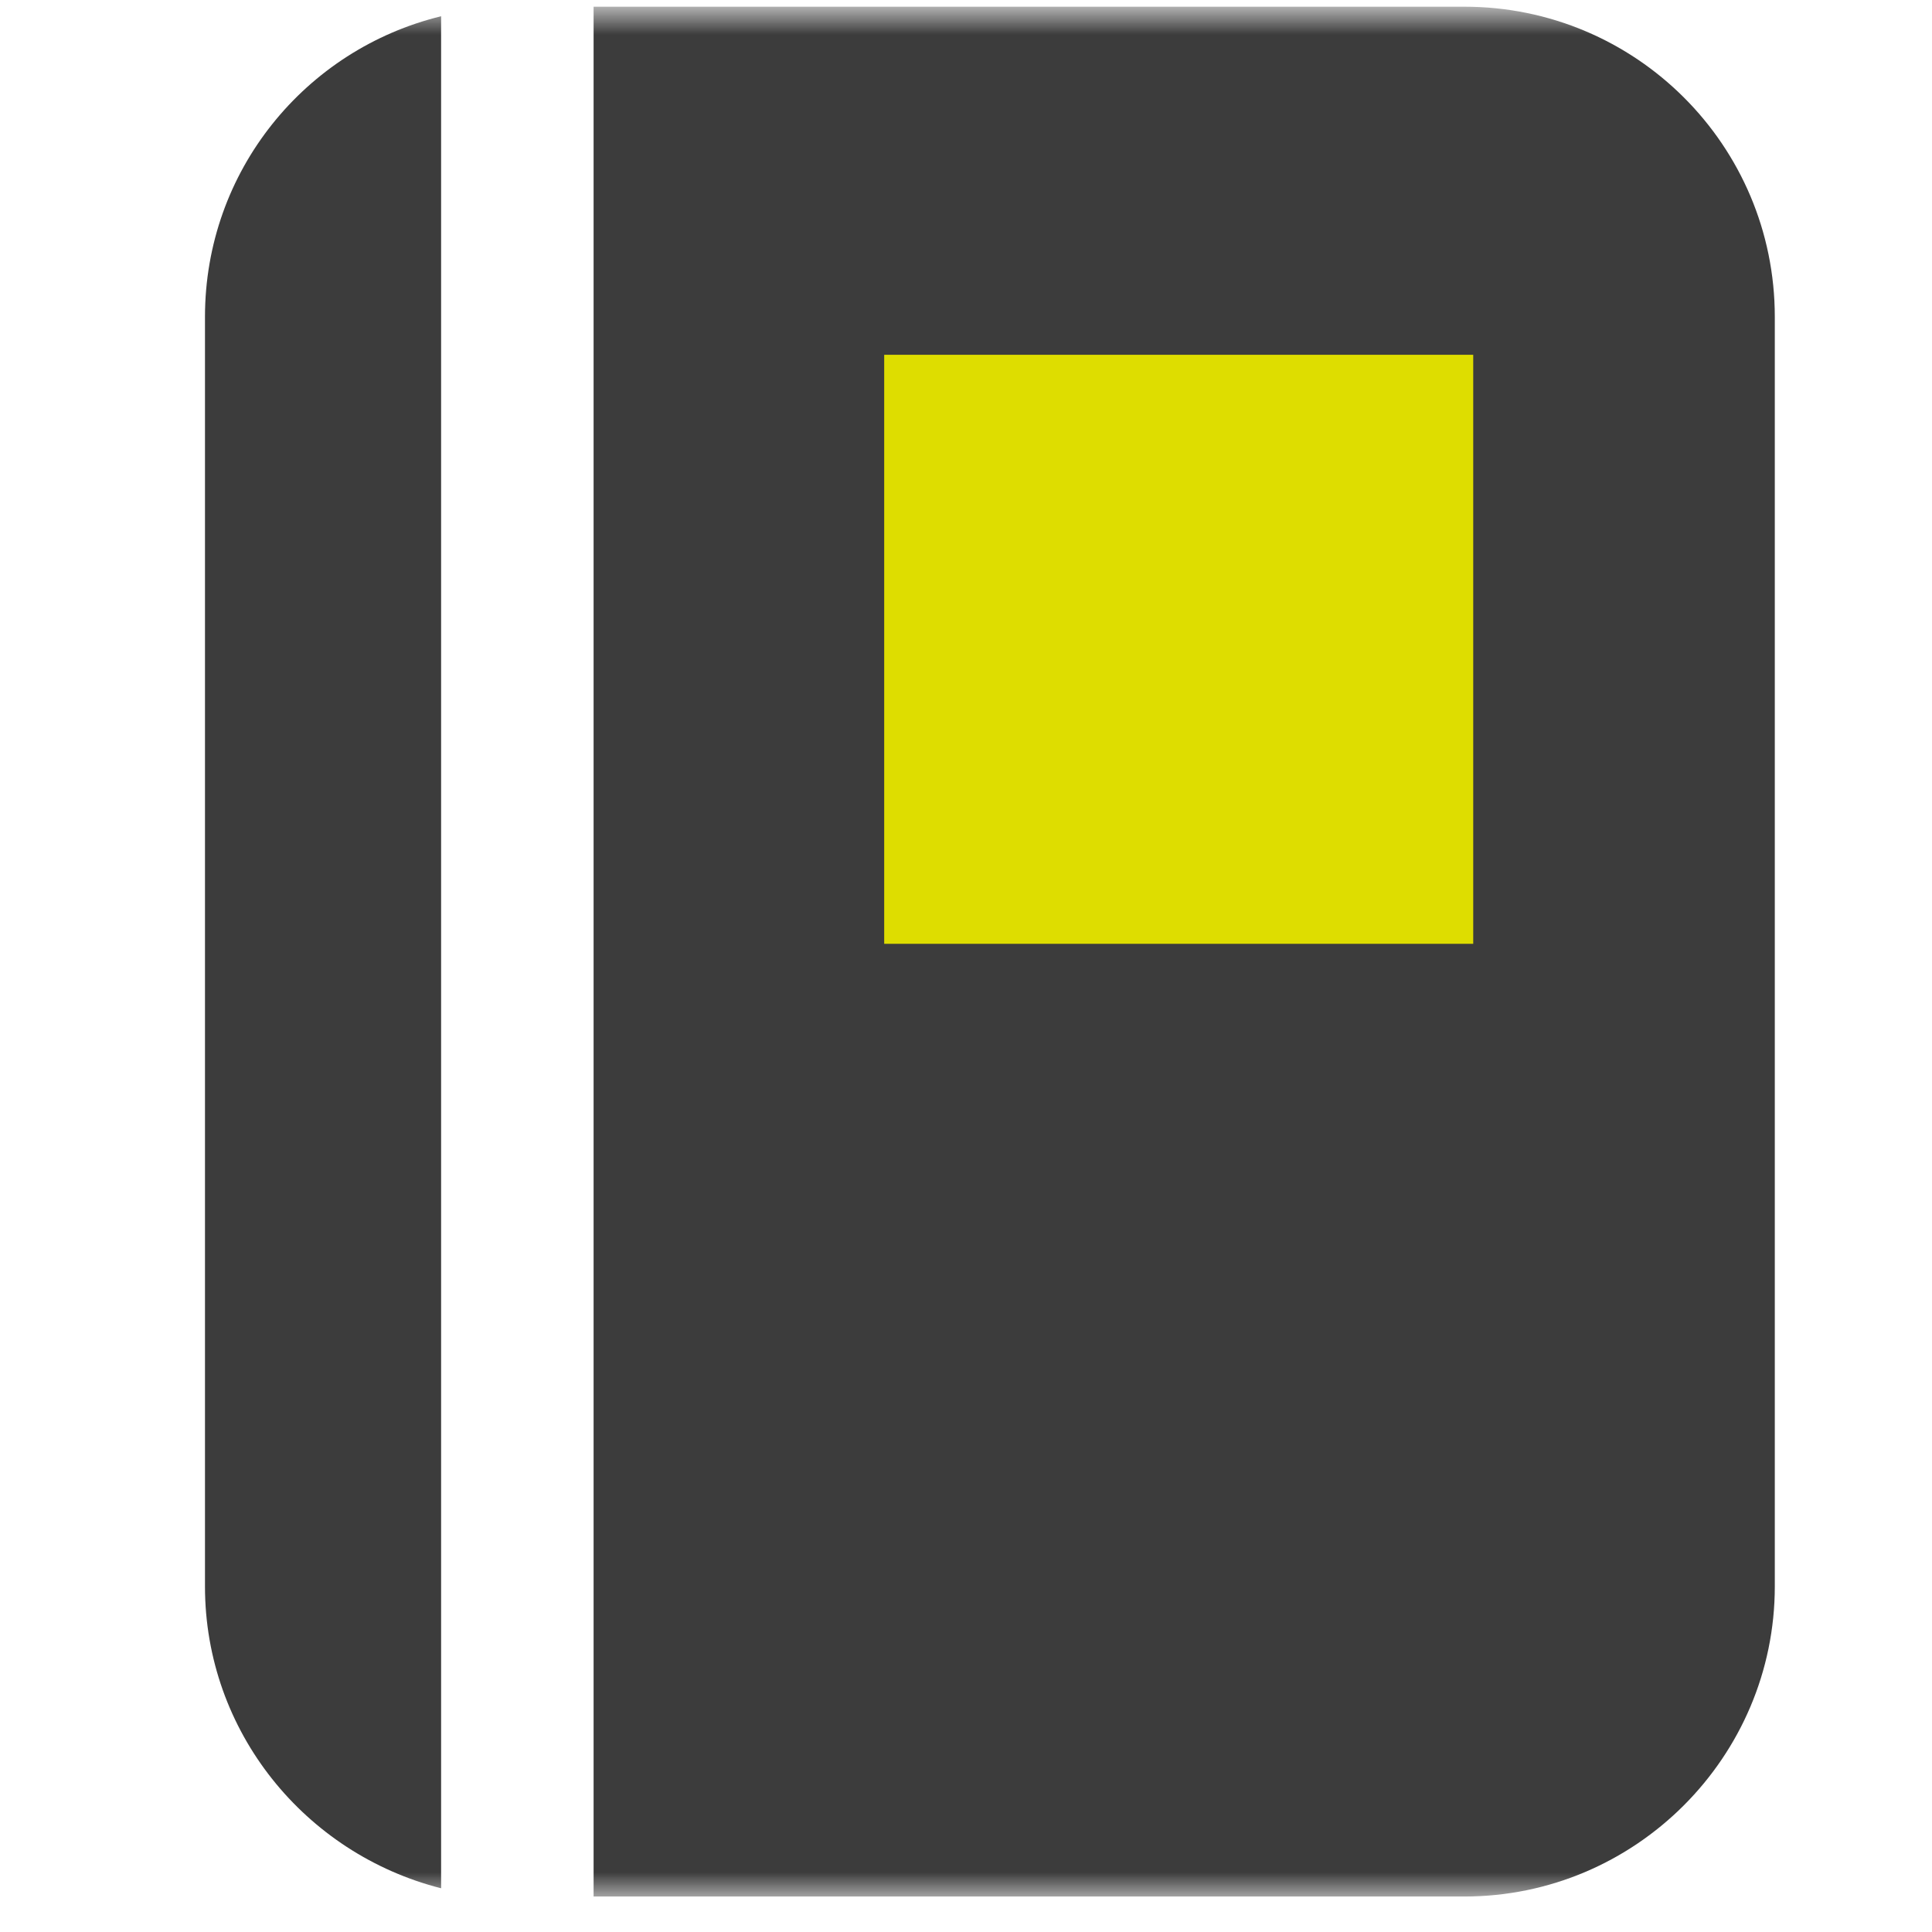 <?xml version="1.0" encoding="UTF-8" standalone="no"?>
<svg width="41px" height="41px" viewBox="0 0 41 41" version="1.1" xmlns="http://www.w3.org/2000/svg" xmlns:xlink="http://www.w3.org/1999/xlink">
    <!-- Generator: Sketch 41.2 (35397) - http://www.bohemiancoding.com/sketch -->
    <title>Lbr</title>
    <desc>Created with Sketch.</desc>
    <defs>
        <polygon id="path-1" points="0 40 40 40 40 0 0 0"></polygon>
    </defs>
    <g stroke="none" stroke-width="1" fill="none" fill-rule="evenodd">
        <g transform="translate(0.452, 0.238)">
            <g transform="translate(0.5, 0)">
                <g transform="translate(20, 20) scale(1, -1) translate(-20, -20) ">
                    <g>
                        <g>
                            <mask id="mask-2" fill="white">
                                <use xlink:href="#path-1"></use>
                            </mask>
                            <g></g>
                            <g mask="url(#mask-2)">
                                <g transform="translate(2.5, -0.25)">
                                    <g stroke-width="1" fill="none" transform="translate(0.898, 0.013)">
                                        <path d="M0,33.75 L0,32.818 L0,27.799 L0,22.791 L0,17.781 L0,12.761 L0,7.769 L0,6.809 C0,3.724 2.13,1.134 5.011,0.403 L5.011,40.13 C2.13,39.428 0,36.846 0,33.75" fill="#3C3C3C"></path>
                                    </g>
                                    <g stroke-width="1" fill="none" transform="translate(8.872, 0.096)">
                                        <path d="M18.75,40.25 L0.273,40.25 L0.273,0.145 L18.75,0.145 C22.39,0.145 25.34,3.112 25.34,6.726 L25.34,33.667 C25.34,37.309 22.39,40.25 18.75,40.25" fill="#3C3C3C"></path>
                                    </g>
                                    <polygon fill="#DEDD00" points="27.812 20.459 15.312 20.459 15.312 32.959 27.812 32.959"></polygon>
                                </g>
                            </g>
                        </g>
                    </g>
                </g>
            </g>
        </g>
    </g>
</svg>